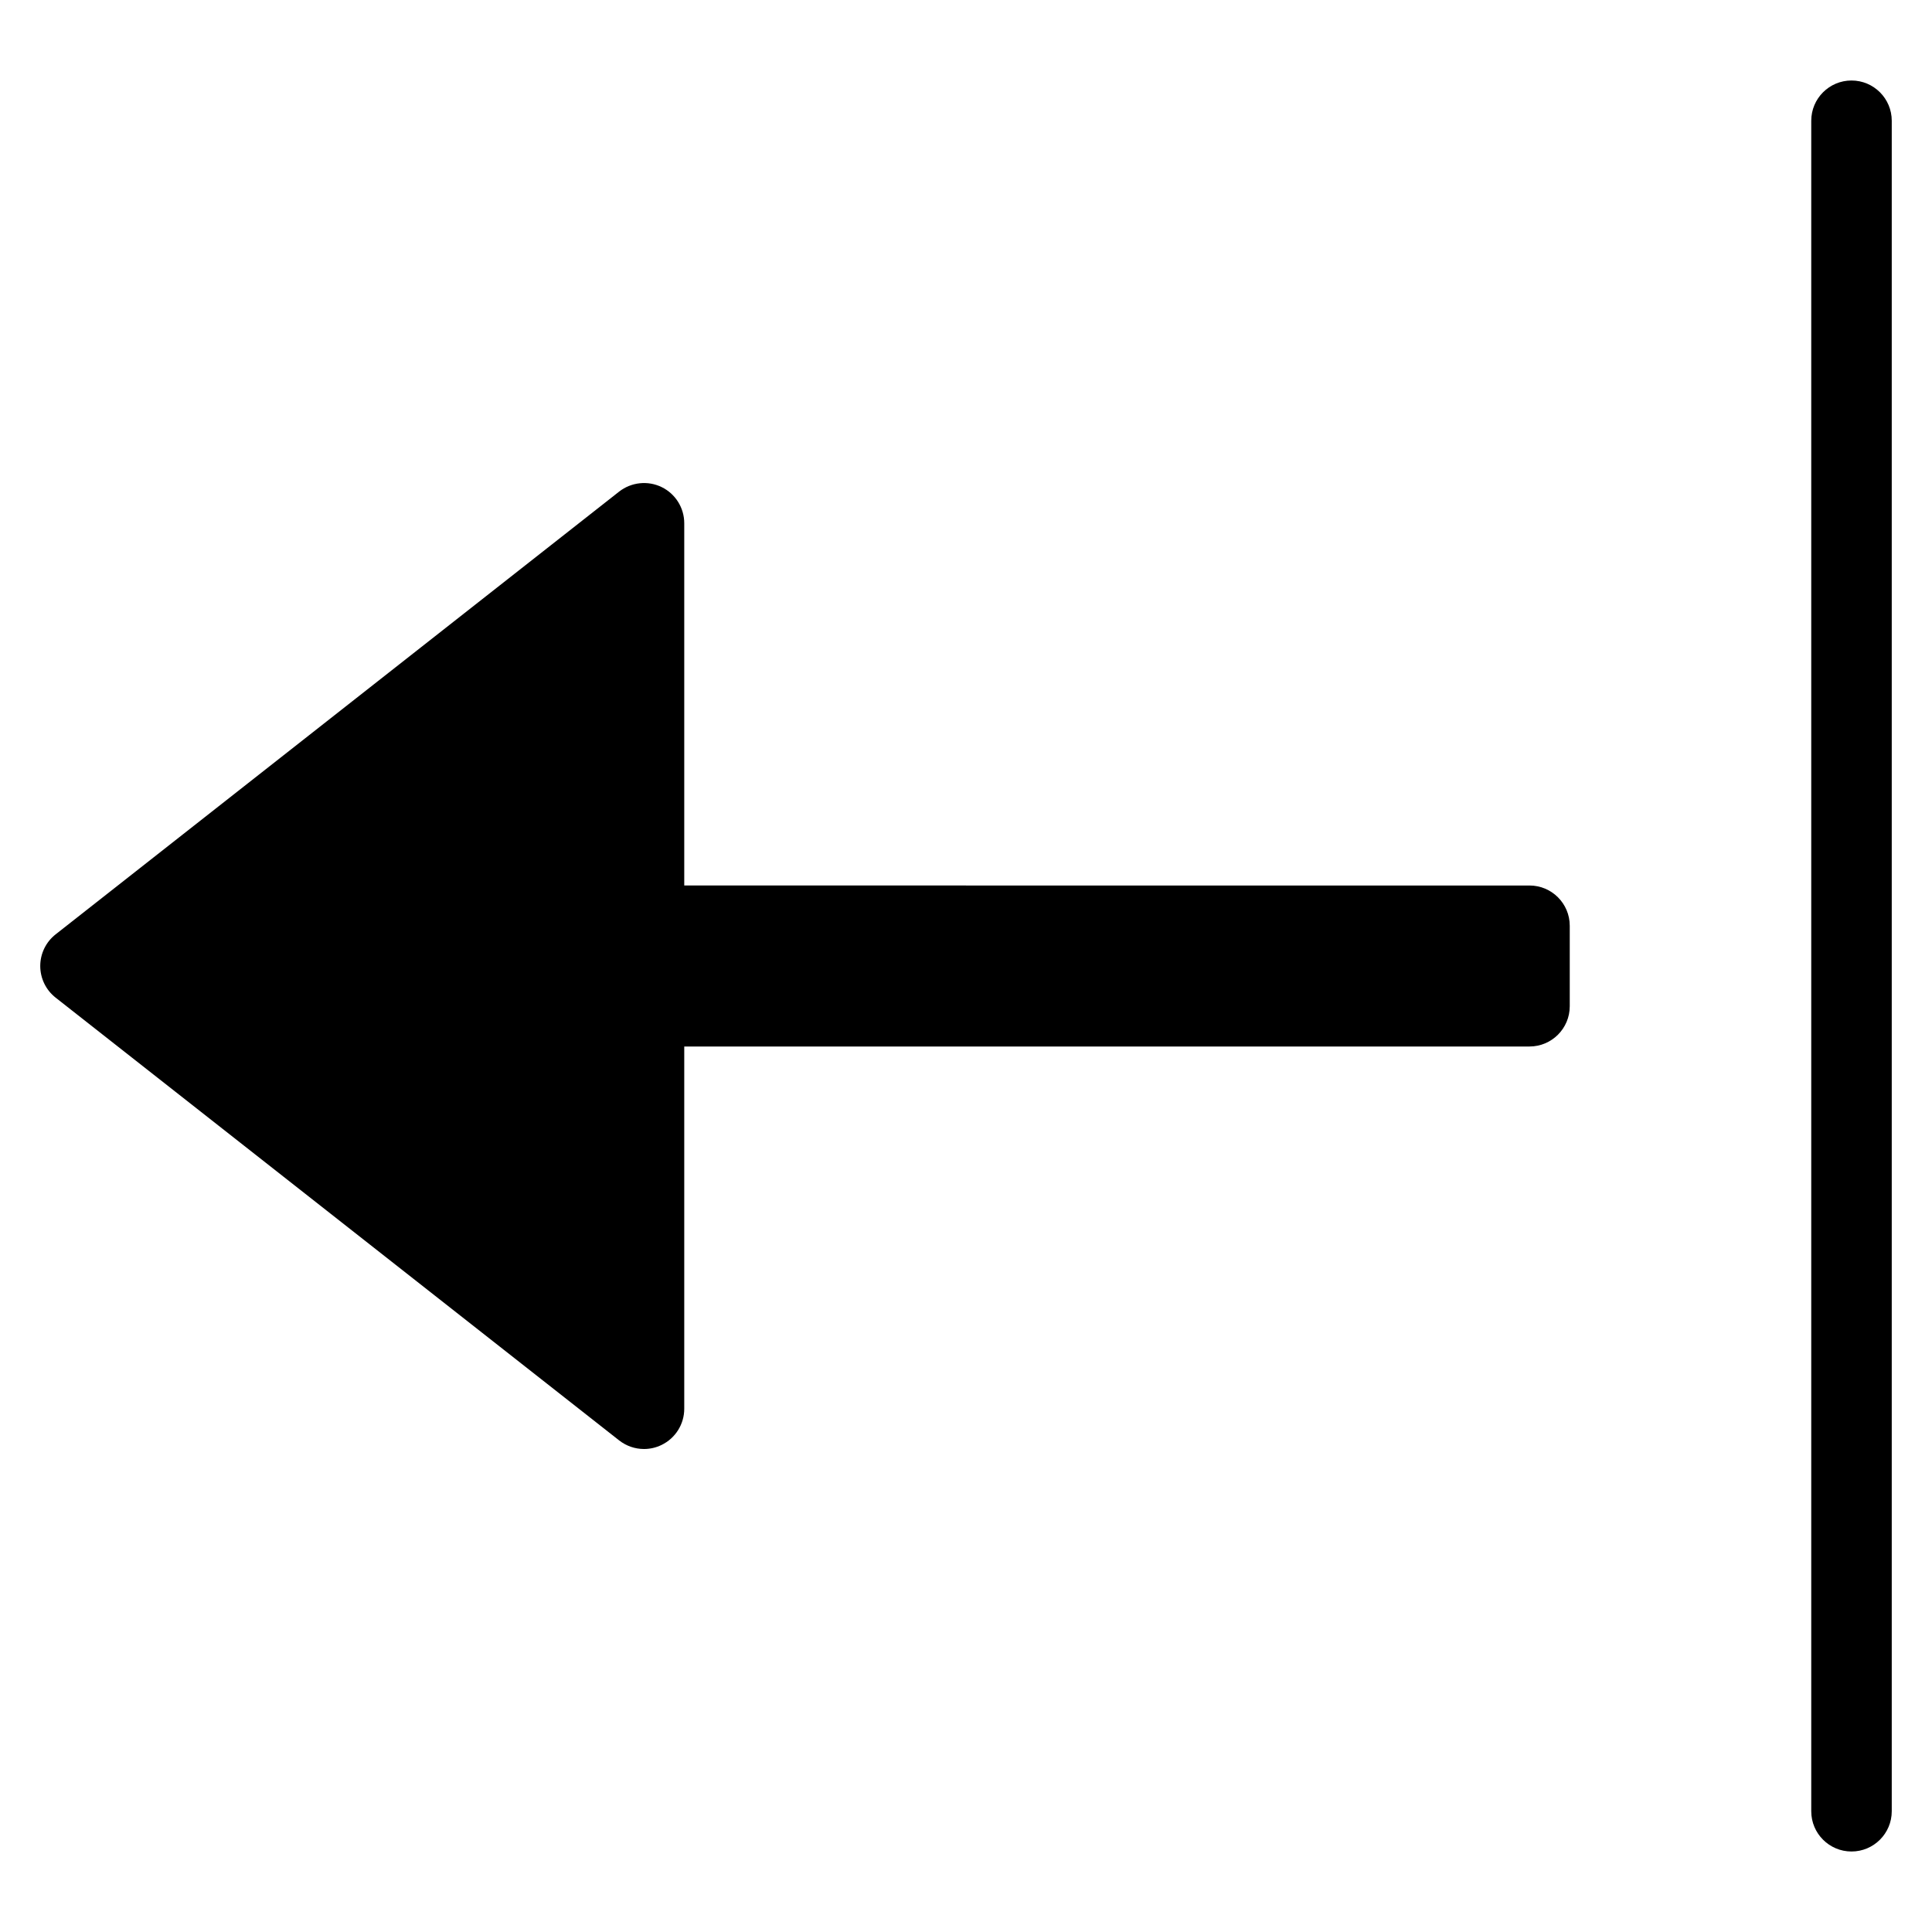 <?xml version="1.0" encoding="utf-8"?>
<!-- Generator: Adobe Illustrator 19.2.1, SVG Export Plug-In . SVG Version: 6.00 Build 0)  -->
<!DOCTYPE svg PUBLIC "-//W3C//DTD SVG 1.1//EN" "http://www.w3.org/Graphics/SVG/1.1/DTD/svg11.dtd">
<svg version="1.1" id="Layer_1" xmlns="http://www.w3.org/2000/svg" xmlns:xlink="http://www.w3.org/1999/xlink" x="0px" y="0px"
	 width="48px" height="48px" viewBox="0 0 48 48" enable-background="new 0 0 48 48" xml:space="preserve">
<path d="M46,2c-0.552,0-1,0.448-1,1v42c0,0.552,0.448,1,1,1s1-0.448,1-1V3C47,2.448,46.552,2,46,2z"/>
<path d="M15.382,35.786C15.562,35.927,15.78,36,16,36c0.149,0,0.298-0.033,0.437-0.101C16.781,35.732,17,35.383,17,35v-9h21
	c0.552,0,1-0.448,1-1v-2c0-0.552-0.448-1-1-1H17v-9c0-0.383-0.219-0.732-0.563-0.899c-0.342-0.166-0.753-0.123-1.055,0.113l-14,11
	C1.141,23.403,1,23.693,1,24s0.141,0.597,0.382,0.786L15.382,35.786z"/>
</svg>
